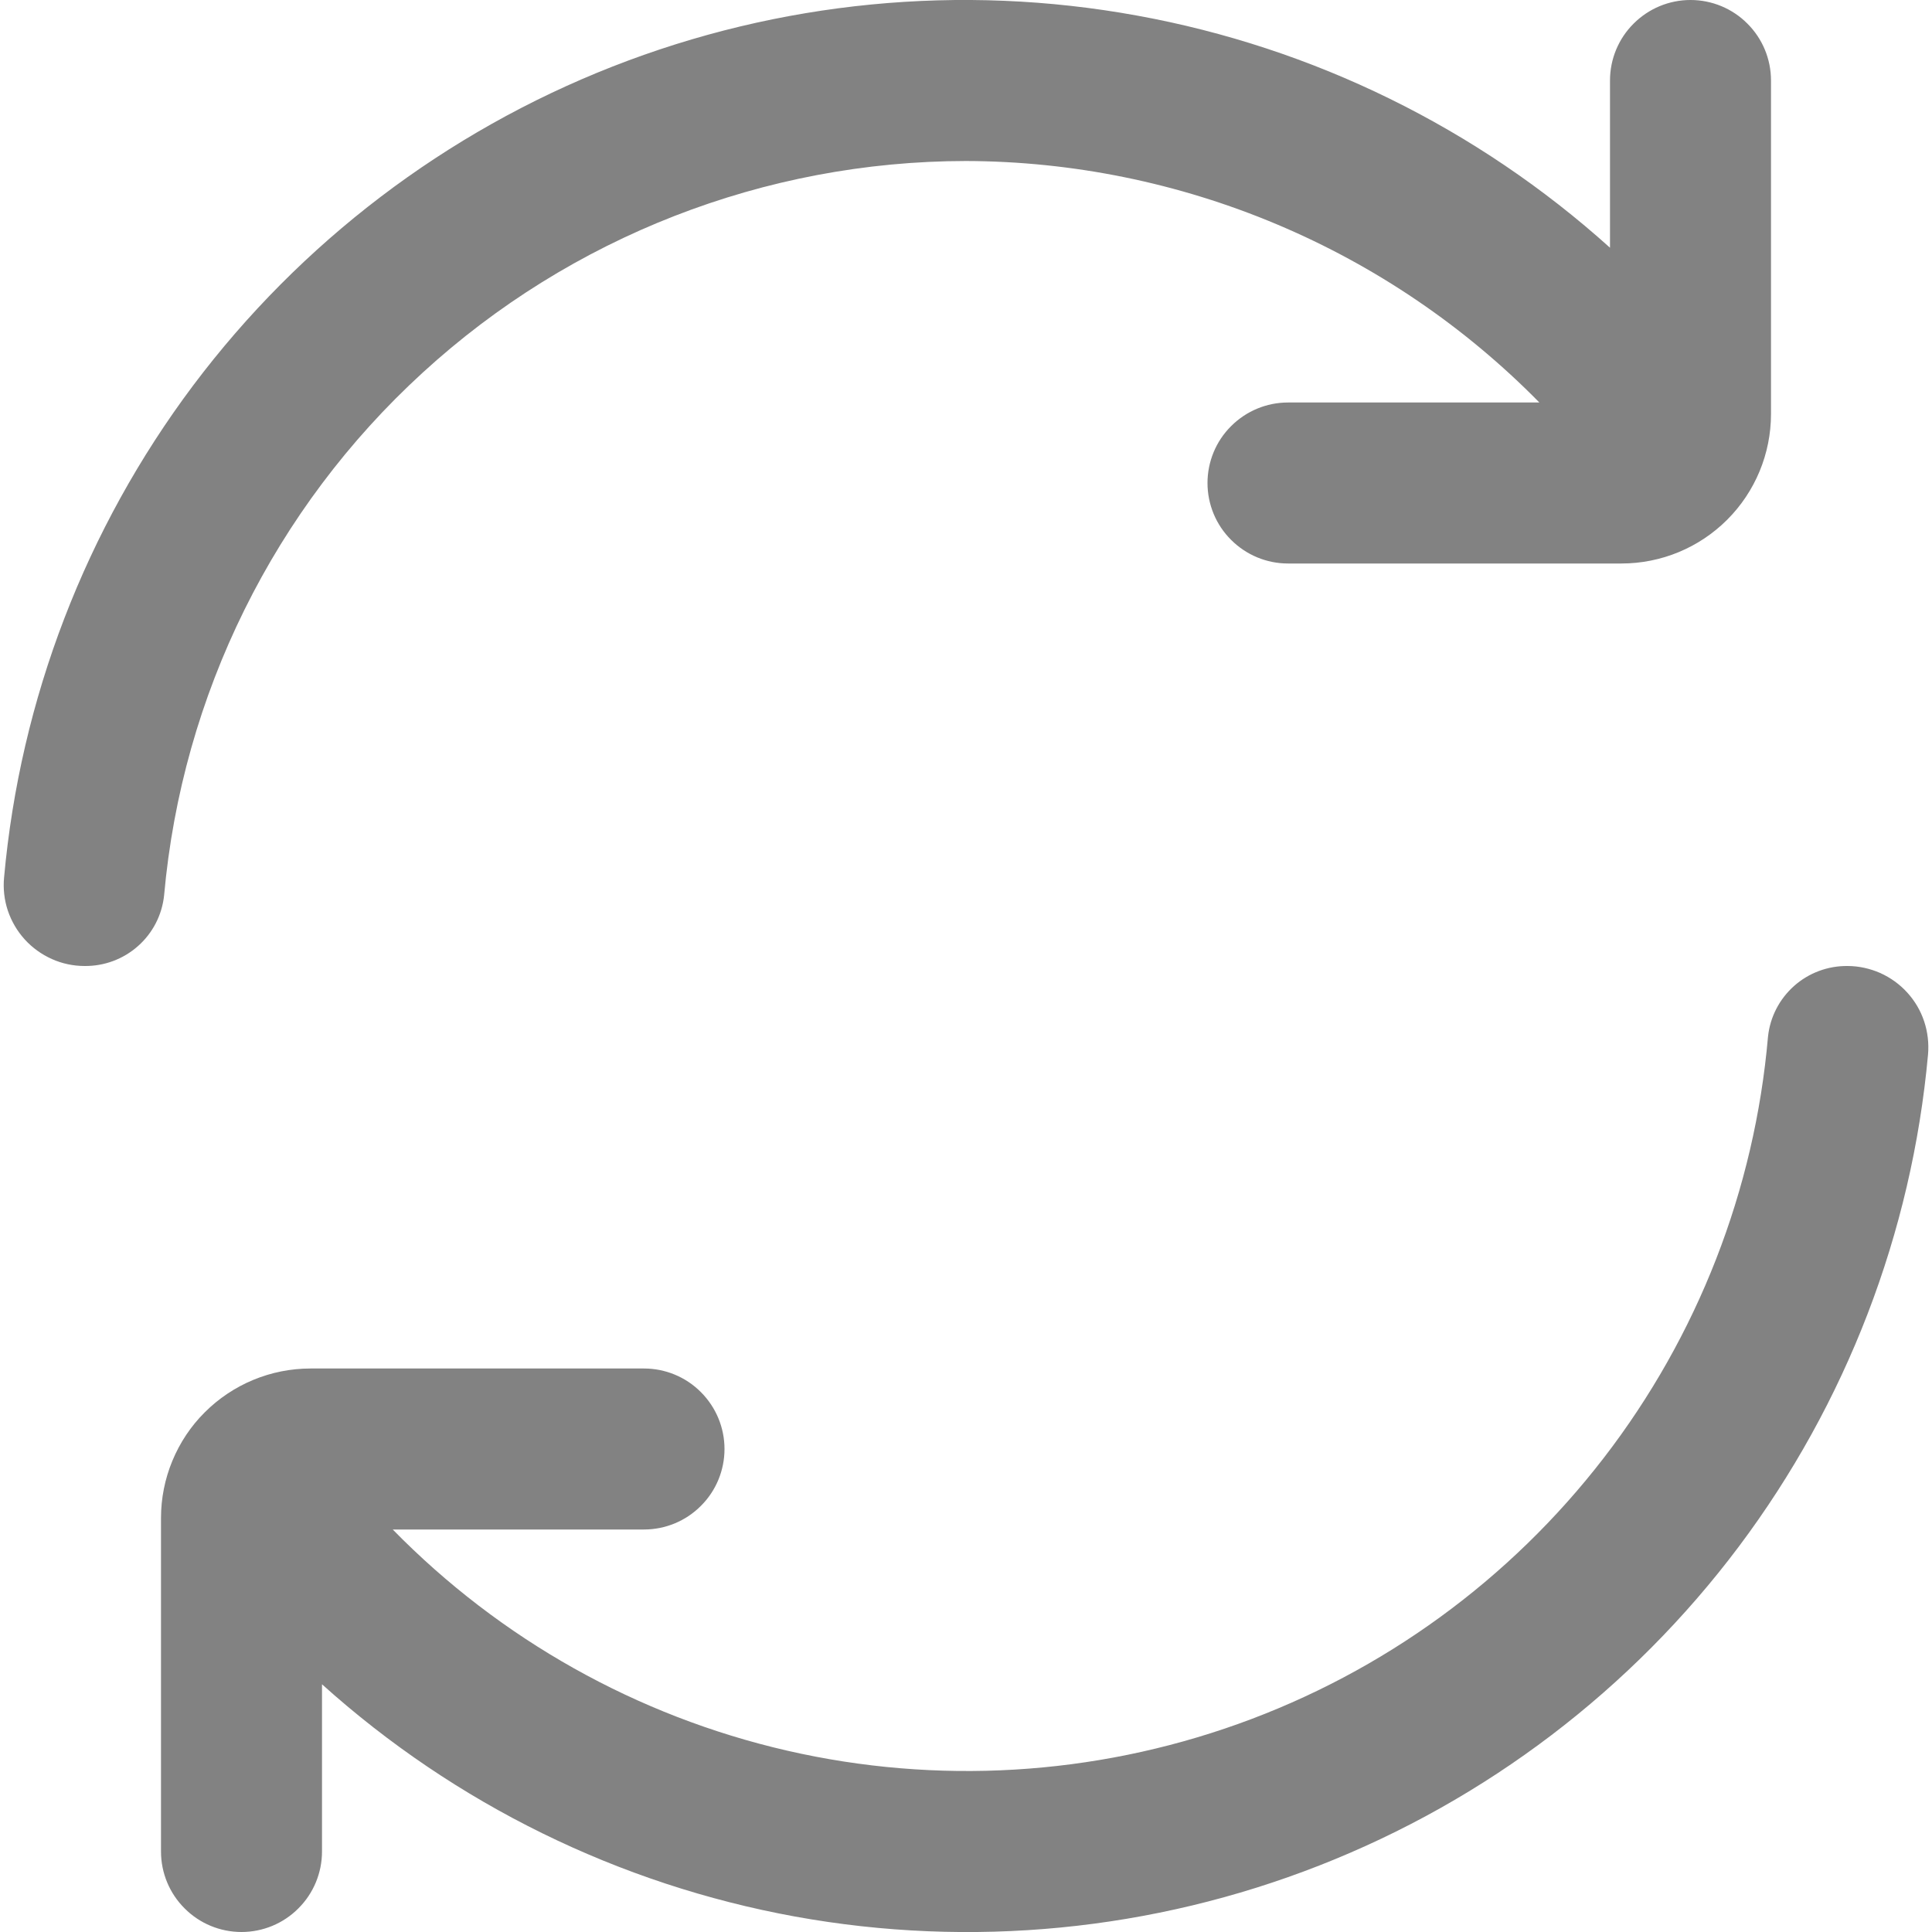 <svg width="18" height="18" viewBox="0 0 18 18" fill="none" xmlns="http://www.w3.org/2000/svg">
<g clip-path="url(#clip0_1556_2503)">
<path d="M9 1.5C9.995 1.503 10.979 1.704 11.896 2.09C12.813 2.476 13.644 3.04 14.342 3.75H12C11.801 3.75 11.611 3.829 11.47 3.97C11.329 4.11 11.25 4.301 11.25 4.5C11.25 4.699 11.329 4.89 11.47 5.03C11.611 5.171 11.801 5.25 12 5.25H15.107C15.477 5.25 15.831 5.103 16.092 4.842C16.353 4.581 16.5 4.227 16.5 3.857V0.75C16.5 0.551 16.421 0.36 16.28 0.22C16.14 0.079 15.949 -3.71674e-05 15.75 -3.71674e-05C15.551 -3.71674e-05 15.361 0.079 15.22 0.22C15.079 0.36 15 0.551 15 0.75V2.308C13.761 1.192 12.235 0.443 10.593 0.145C8.952 -0.154 7.26 0.011 5.707 0.62C4.154 1.229 2.801 2.258 1.799 3.592C0.798 4.927 0.188 6.514 0.038 8.175C0.028 8.279 0.04 8.385 0.073 8.484C0.107 8.584 0.16 8.675 0.231 8.753C0.301 8.83 0.387 8.892 0.483 8.935C0.579 8.978 0.683 9 0.788 9C0.971 9.002 1.149 8.936 1.286 8.814C1.423 8.693 1.51 8.524 1.529 8.341C1.696 6.475 2.555 4.737 3.938 3.472C5.32 2.206 7.126 1.502 9 1.5Z" fill="#828282"/>
<path d="M17.213 9C17.03 8.998 16.852 9.064 16.715 9.186C16.578 9.308 16.491 9.476 16.472 9.659C16.348 11.086 15.817 12.448 14.942 13.583C14.067 14.718 12.886 15.578 11.537 16.061C10.188 16.544 8.729 16.631 7.332 16.31C5.936 15.989 4.661 15.274 3.659 14.25H6C6.199 14.25 6.39 14.171 6.53 14.03C6.671 13.89 6.75 13.699 6.75 13.5C6.75 13.301 6.671 13.111 6.53 12.97C6.39 12.829 6.199 12.75 6 12.75H2.893C2.71 12.75 2.529 12.786 2.36 12.856C2.191 12.926 2.037 13.029 1.908 13.158C1.778 13.287 1.676 13.441 1.606 13.61C1.536 13.779 1.5 13.96 1.5 14.143V17.25C1.5 17.449 1.579 17.64 1.72 17.78C1.86 17.921 2.051 18 2.25 18C2.449 18 2.64 17.921 2.78 17.78C2.921 17.64 3 17.449 3 17.25V15.692C4.24 16.808 5.766 17.557 7.407 17.856C9.048 18.154 10.74 17.989 12.293 17.38C13.847 16.771 15.2 15.742 16.201 14.408C17.202 13.073 17.812 11.487 17.963 9.825C17.972 9.721 17.96 9.615 17.927 9.516C17.894 9.416 17.84 9.325 17.769 9.247C17.699 9.17 17.613 9.108 17.517 9.065C17.421 9.023 17.317 9 17.213 9H17.213Z" fill="#828282"/>
</g>
<defs>
<clipPath id="clip0_1556_2503">
<rect width="18" height="18" fill="white"/>
</clipPath>
</defs>
</svg>
